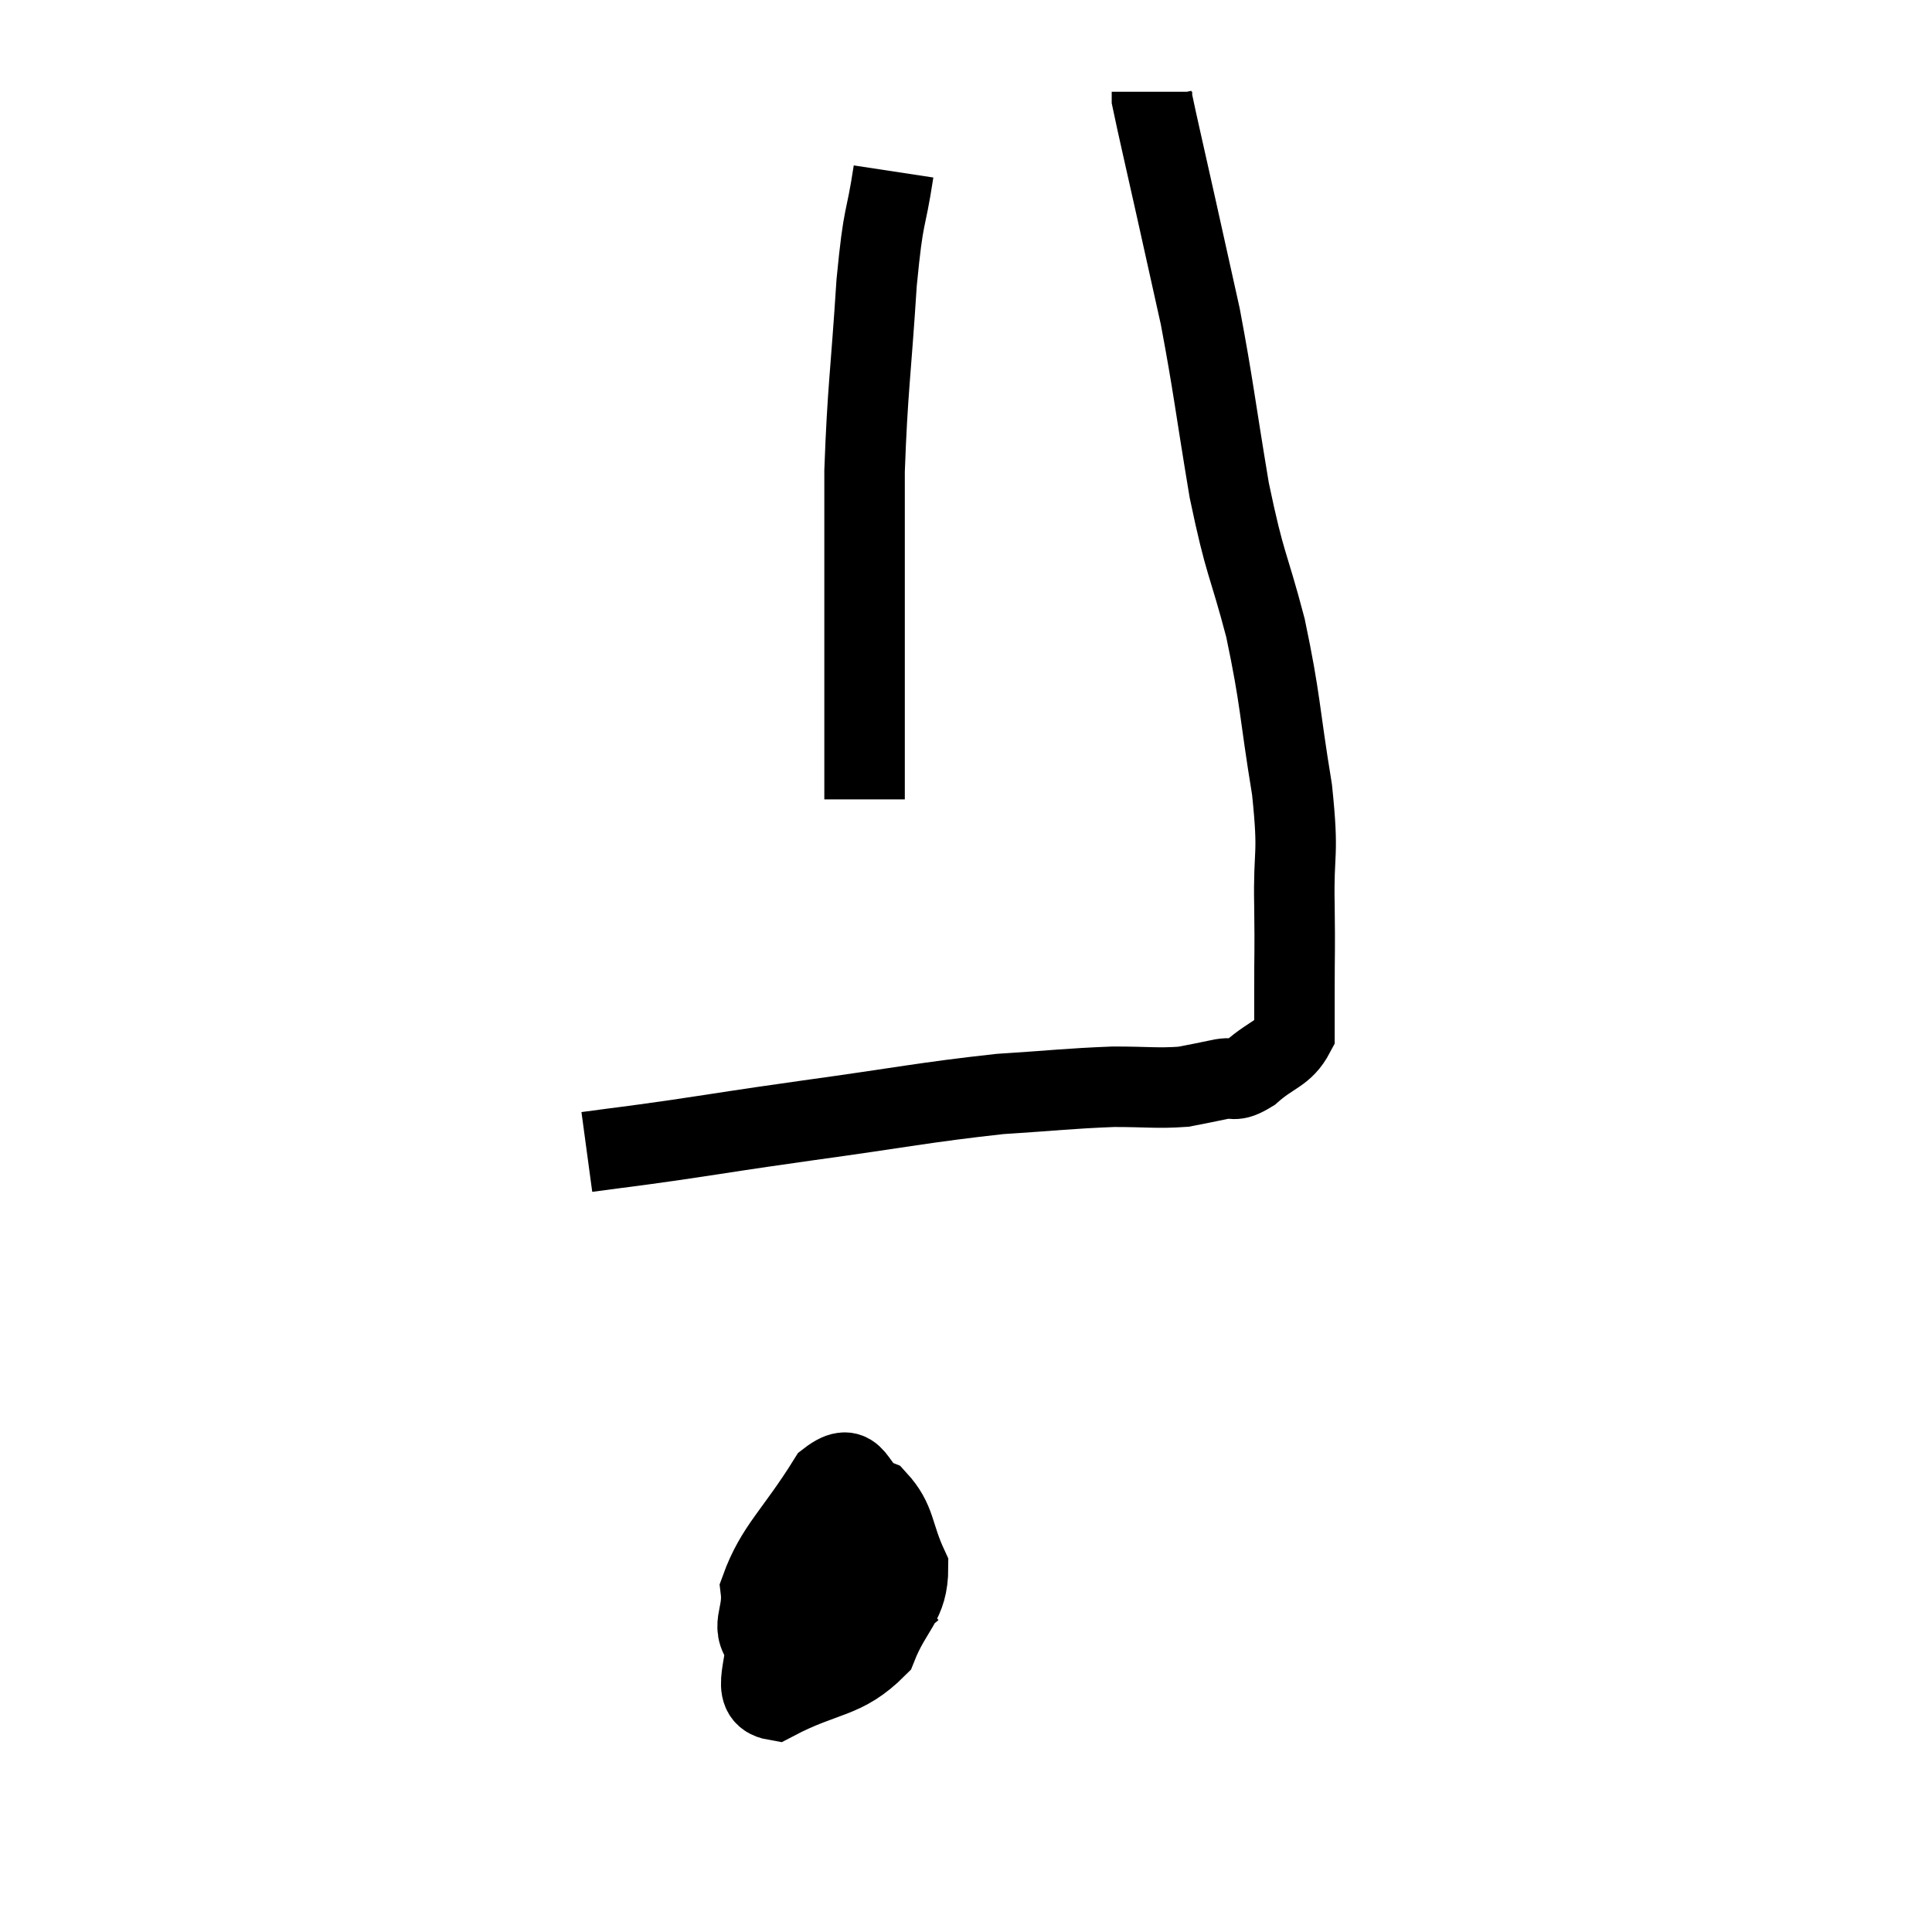 <svg width="48" height="48" viewBox="0 0 48 48" xmlns="http://www.w3.org/2000/svg"><path d="M 14.58 28.62 C 15.69 28.47, 15.435 28.515, 16.8 28.32 C 18.42 28.08, 18.03 28.125, 20.04 27.84 C 22.44 27.51, 22.935 27.39, 24.84 27.18 C 26.25 27.09, 26.52 27.045, 27.66 27 C 28.53 27, 28.74 27.045, 29.4 27 C 29.85 26.91, 29.88 26.91, 30.3 26.82 C 30.69 26.73, 30.615 26.925, 31.08 26.64 C 31.62 26.16, 31.89 26.19, 32.16 25.68 C 32.16 25.14, 32.16 25.395, 32.16 24.6 C 32.16 23.55, 32.175 23.745, 32.16 22.5 C 32.13 21.06, 32.28 21.345, 32.1 19.62 C 31.77 17.61, 31.83 17.46, 31.44 15.6 C 30.99 13.89, 30.945 14.115, 30.54 12.18 C 30.18 10.02, 30.15 9.615, 29.82 7.86 C 29.52 6.51, 29.52 6.51, 29.22 5.16 C 28.92 3.81, 28.77 3.18, 28.62 2.46 C 28.62 2.37, 28.62 2.325, 28.62 2.28 L 28.62 2.28" fill="none" stroke="black" stroke-width="2"></path><path d="M 22.2 4.26 C 21.99 5.64, 21.96 5.16, 21.78 7.02 C 21.63 9.36, 21.555 9.645, 21.48 11.7 C 21.48 13.47, 21.48 13.74, 21.48 15.24 C 21.48 16.47, 21.48 16.545, 21.48 17.7 C 21.48 18.78, 21.48 19.32, 21.48 19.86 C 21.48 19.86, 21.48 19.86, 21.48 19.86 L 21.48 19.86" fill="none" stroke="black" stroke-width="2"></path><path d="M 20.52 37.74 C 19.77 39.09, 19.335 39.315, 19.02 40.44 C 19.14 41.34, 18.57 42.12, 19.26 42.24 C 20.52 41.58, 20.955 41.745, 21.78 40.92 C 22.17 39.93, 22.56 39.855, 22.56 38.94 C 22.17 38.1, 22.275 37.8, 21.78 37.26 C 21.18 37.02, 21.3 36.225, 20.58 36.78 C 19.74 38.13, 19.275 38.445, 18.9 39.48 C 18.99 40.2, 18.57 40.41, 19.08 40.92 C 20.01 41.22, 20.295 41.85, 20.94 41.52 C 21.3 40.56, 21.705 40.485, 21.66 39.6 C 21.21 38.79, 21.18 38.295, 20.76 37.98 C 20.37 38.16, 20.22 37.815, 19.98 38.34 C 19.89 39.21, 19.47 39.51, 19.8 40.08 C 20.55 40.35, 20.58 40.77, 21.3 40.62 L 22.68 39.48" fill="none" stroke="black" stroke-width="2"></path></svg>